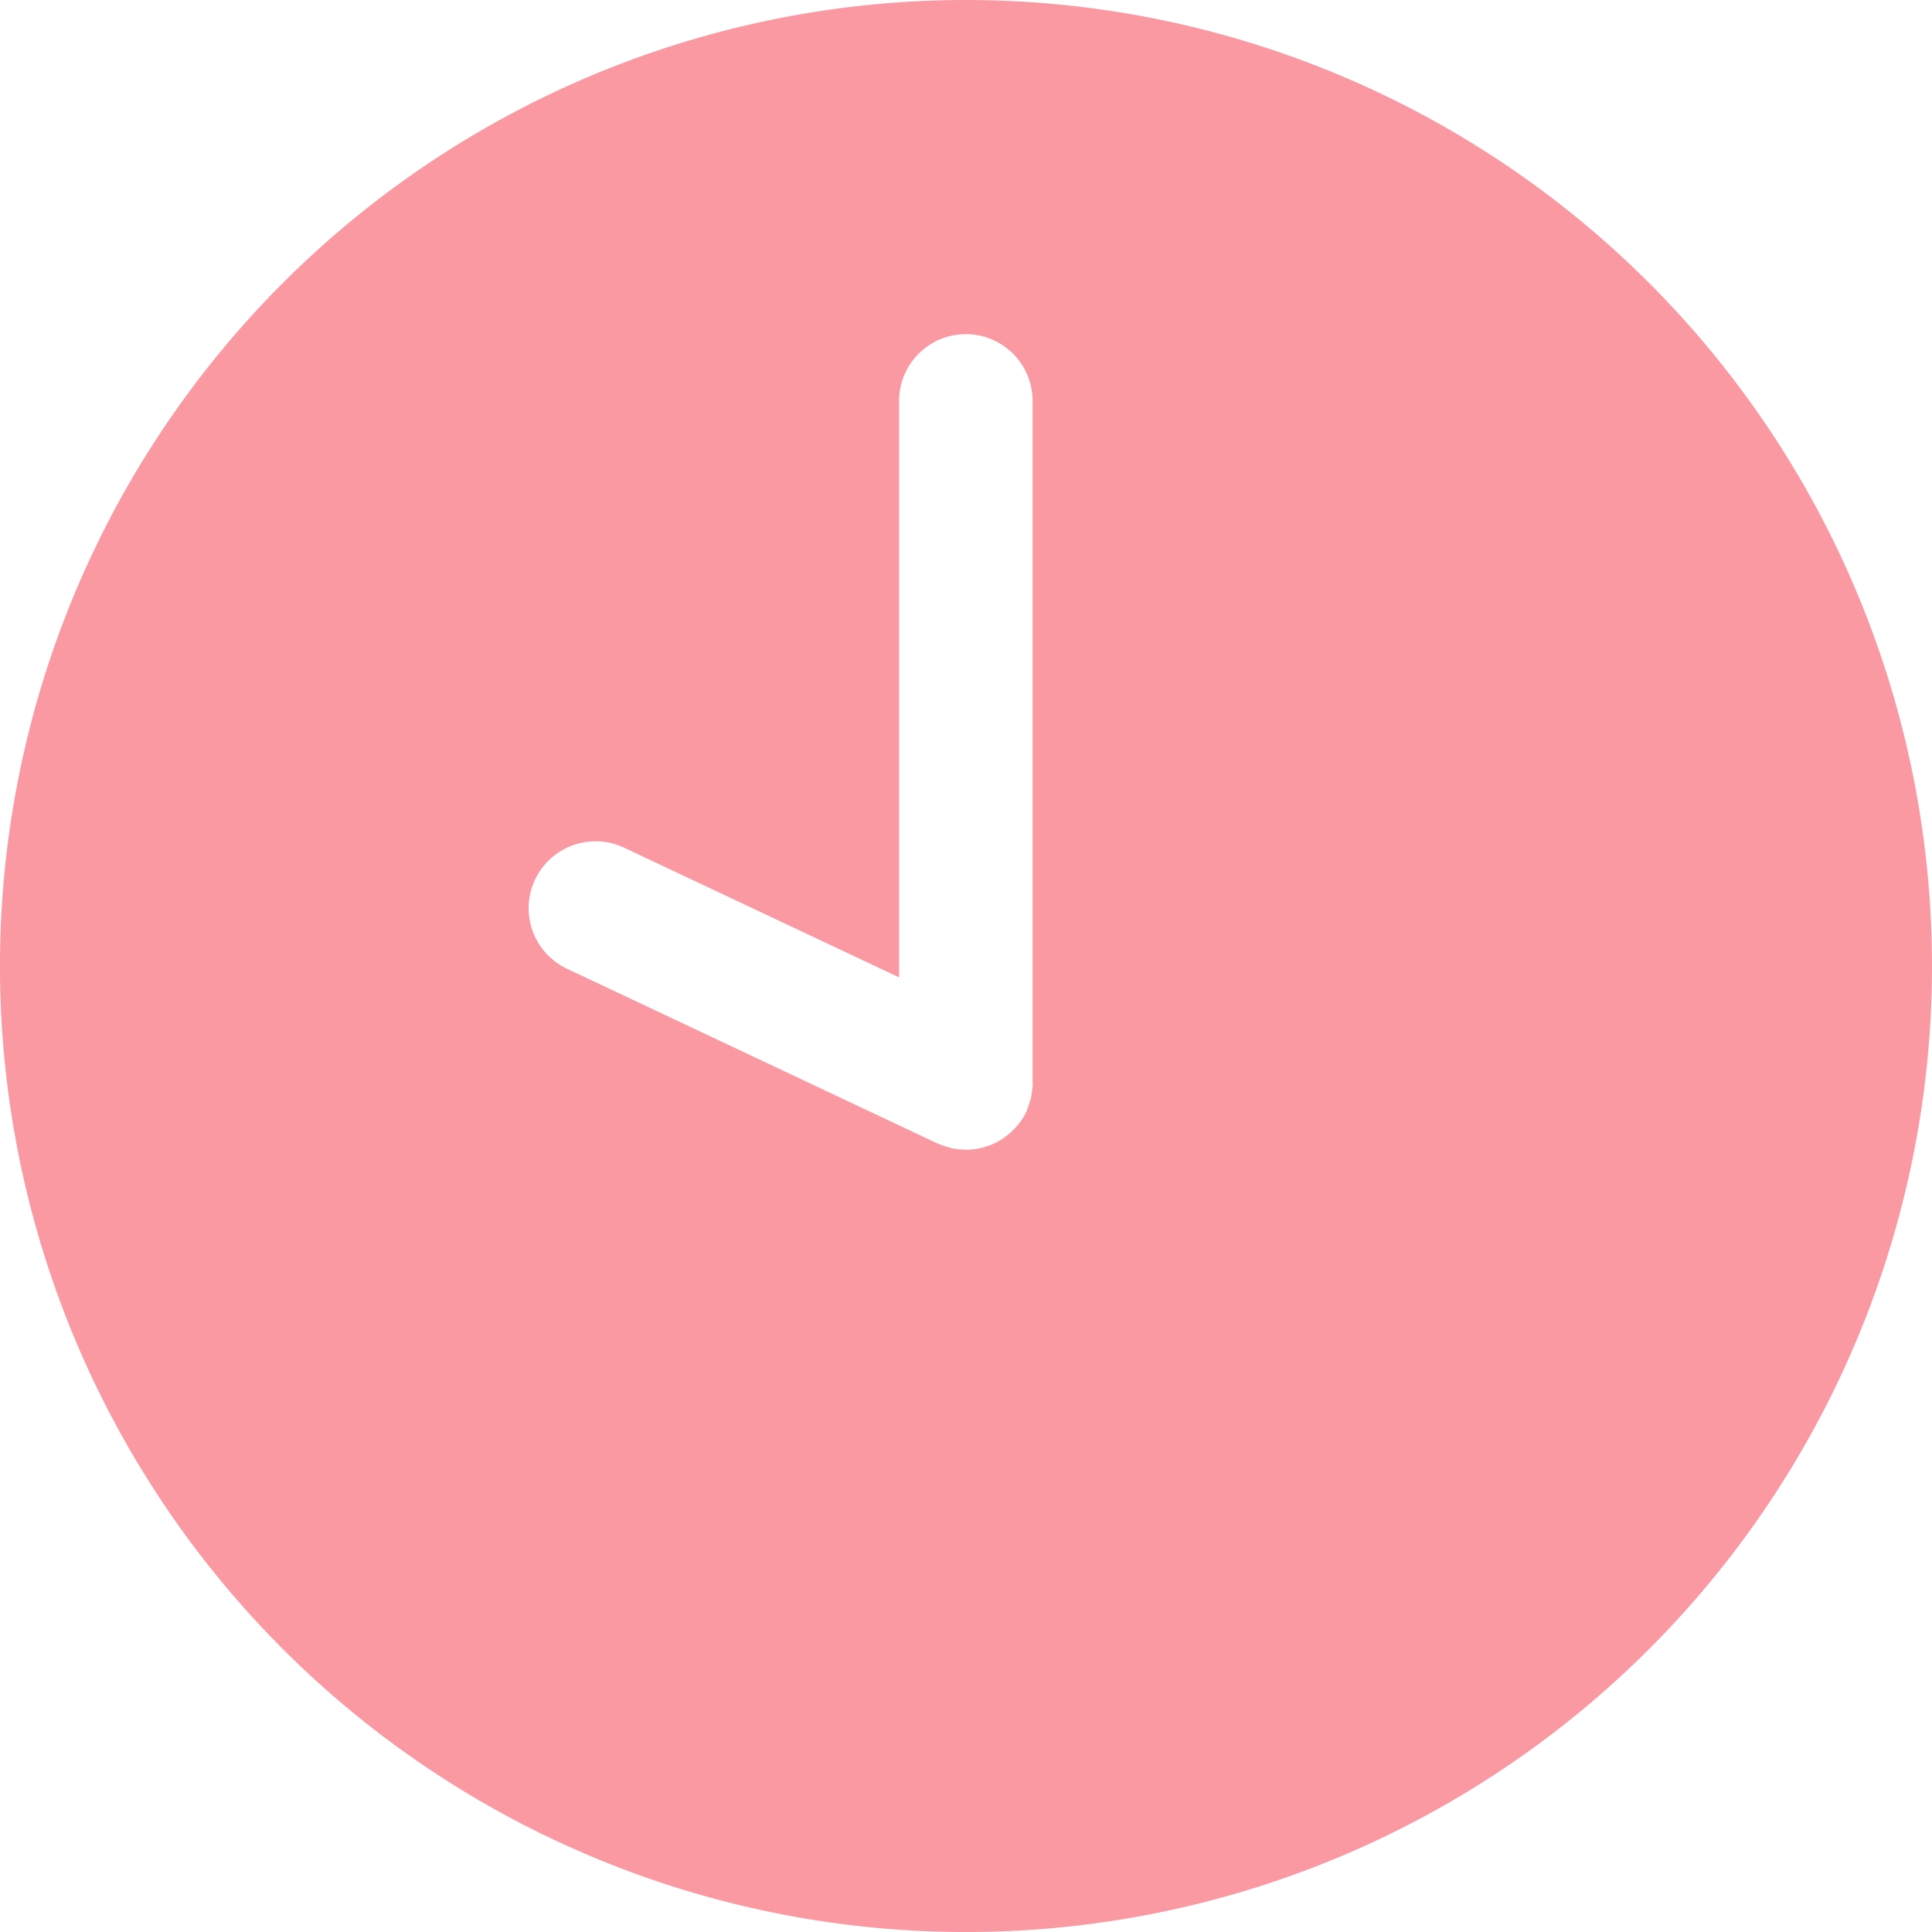 <svg xmlns="http://www.w3.org/2000/svg" width="57.893" height="57.893" viewBox="0 0 57.893 57.893">
  <g id="TIme" transform="translate(-0.001)">
    <g id="Group_896" data-name="Group 896" transform="translate(0.001)">
      <path id="Path_189" data-name="Path 189" d="M28.947,0A28.947,28.947,0,1,0,57.894,28.946,28.946,28.946,0,0,0,28.947,0Zm2,32.485a1.953,1.953,0,0,1-.024.228c-.008.057-.011.116-.024.172s-.035.116-.054.175a2.046,2.046,0,0,1-.073.208c-.006.012-.008.024-.013.036a1.984,1.984,0,0,1-.15.263l-.012.015a1.993,1.993,0,0,1-.211.256c-.021.022-.042.041-.065.062a1.916,1.916,0,0,1-.211.175c-.023.017-.045.034-.069.05a2,2,0,0,1-.3.163c-.023.01-.046.016-.069.025a2.011,2.011,0,0,1-.269.084c-.033.008-.066.015-.1.021a1.993,1.993,0,0,1-.359.036c-.025,0-.05-.008-.074-.008a2.014,2.014,0,0,1-.342-.037c-.035-.008-.069-.023-.1-.032a2.032,2.032,0,0,1-.3-.1c-.011-.006-.023-.007-.034-.012l-11.1-5.235A2,2,0,1,1,18.7,25.4l8.243,3.887V12.013a2,2,0,1,1,4,0V32.449h0C30.949,32.461,30.946,32.473,30.946,32.485Z" transform="translate(-0.001 0)" fill="#fb99a3"/>
    </g>
  </g>
</svg>
